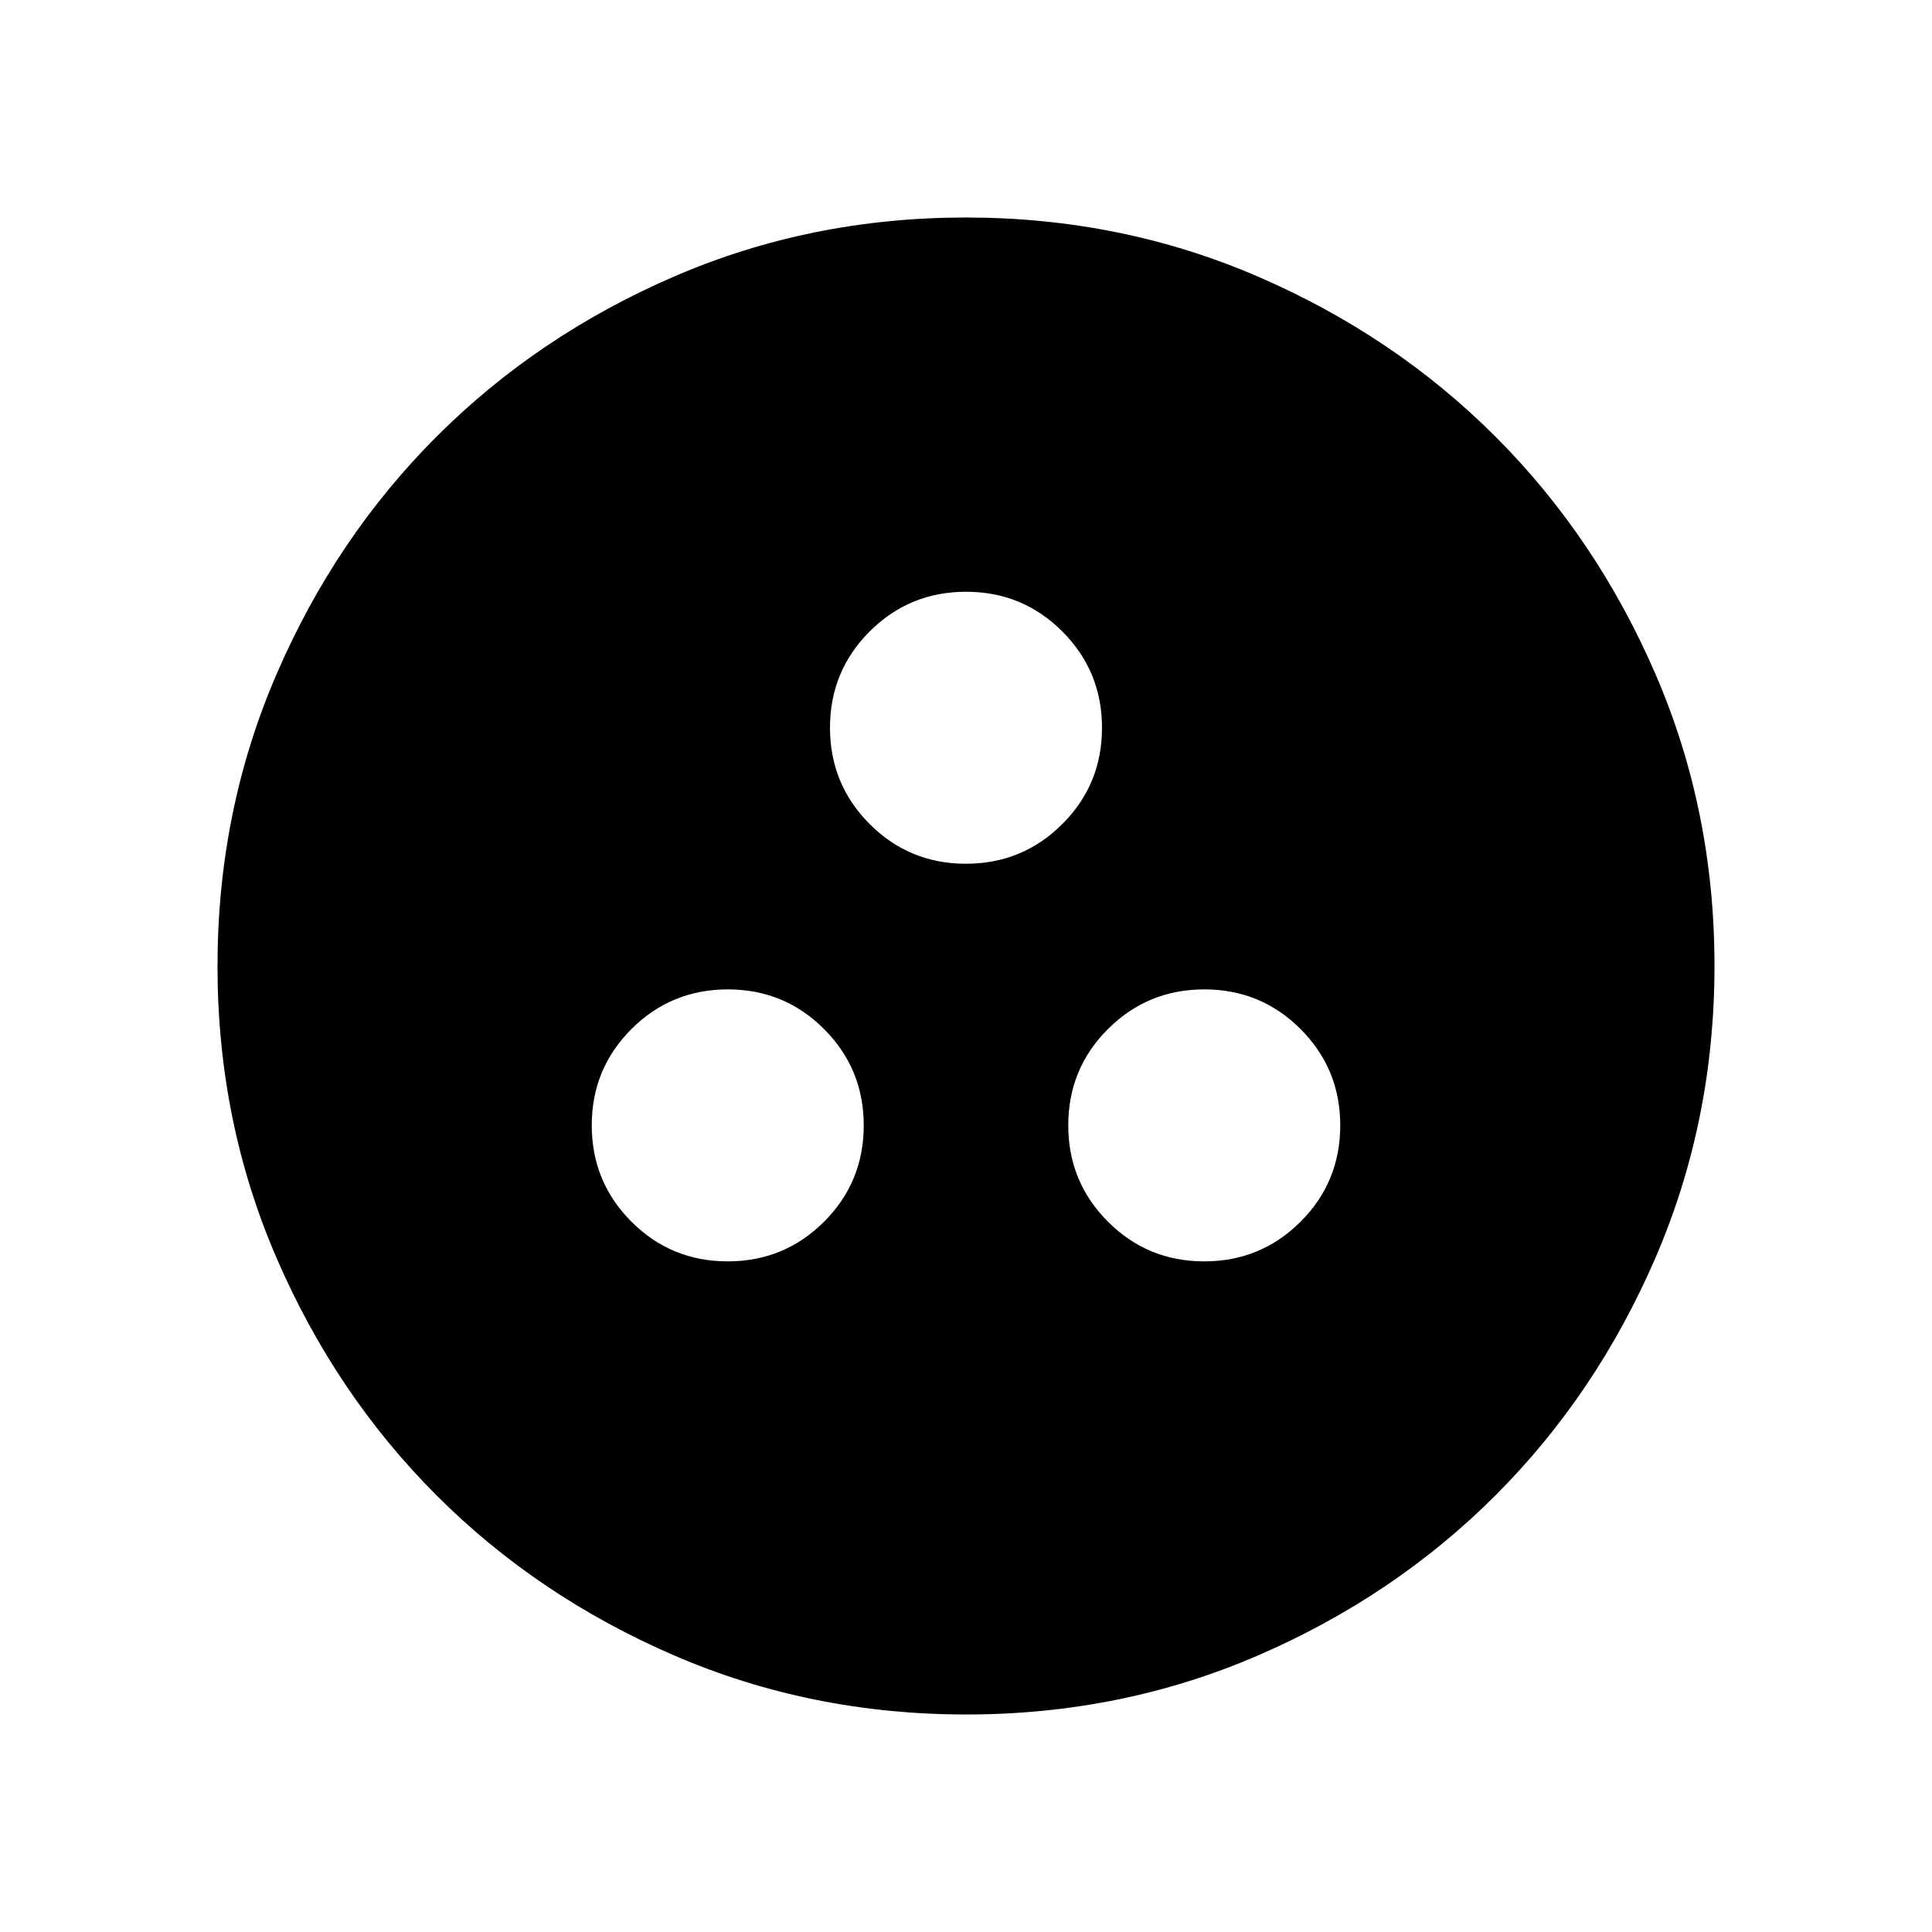 <svg xmlns="http://www.w3.org/2000/svg" height="24" viewBox="0 -960 960 960" width="24"><path d="M361.58-333.23q28.14 0 47.88-19.7 19.73-19.7 19.73-47.85 0-28.14-19.7-47.87-19.7-19.73-47.84-19.73-28.14 0-47.88 19.7-19.73 19.7-19.73 47.84 0 28.14 19.7 47.87 19.7 19.74 47.84 19.74Zm236.77 0q28.14 0 47.88-19.7 19.73-19.7 19.73-47.85 0-28.14-19.7-47.87-19.7-19.73-47.84-19.73-28.14 0-47.88 19.7-19.73 19.7-19.73 47.84 0 28.14 19.7 47.87 19.7 19.74 47.84 19.74ZM479.97-530.81q28.14 0 47.87-19.7 19.74-19.7 19.74-47.84 0-28.14-19.71-47.88-19.7-19.73-47.84-19.73-28.14 0-47.87 19.7-19.74 19.7-19.74 47.84 0 28.14 19.71 47.88 19.7 19.73 47.84 19.73Zm.12 422.73q-77.15 0-145.06-29.32-67.92-29.33-118.16-79.6-50.23-50.27-79.51-118.05-29.28-67.79-29.28-144.86 0-77.15 29.32-145.06 29.33-67.92 79.6-118.16 50.27-50.23 118.05-79.51 67.79-29.28 144.86-29.28 77.15 0 145.06 29.32 67.92 29.33 118.16 79.6 50.23 50.27 79.51 118.05 29.28 67.79 29.28 144.86 0 77.15-29.32 145.06-29.33 67.92-79.6 118.16-50.27 50.23-118.05 79.51-67.79 29.28-144.86 29.28Z"/></svg>